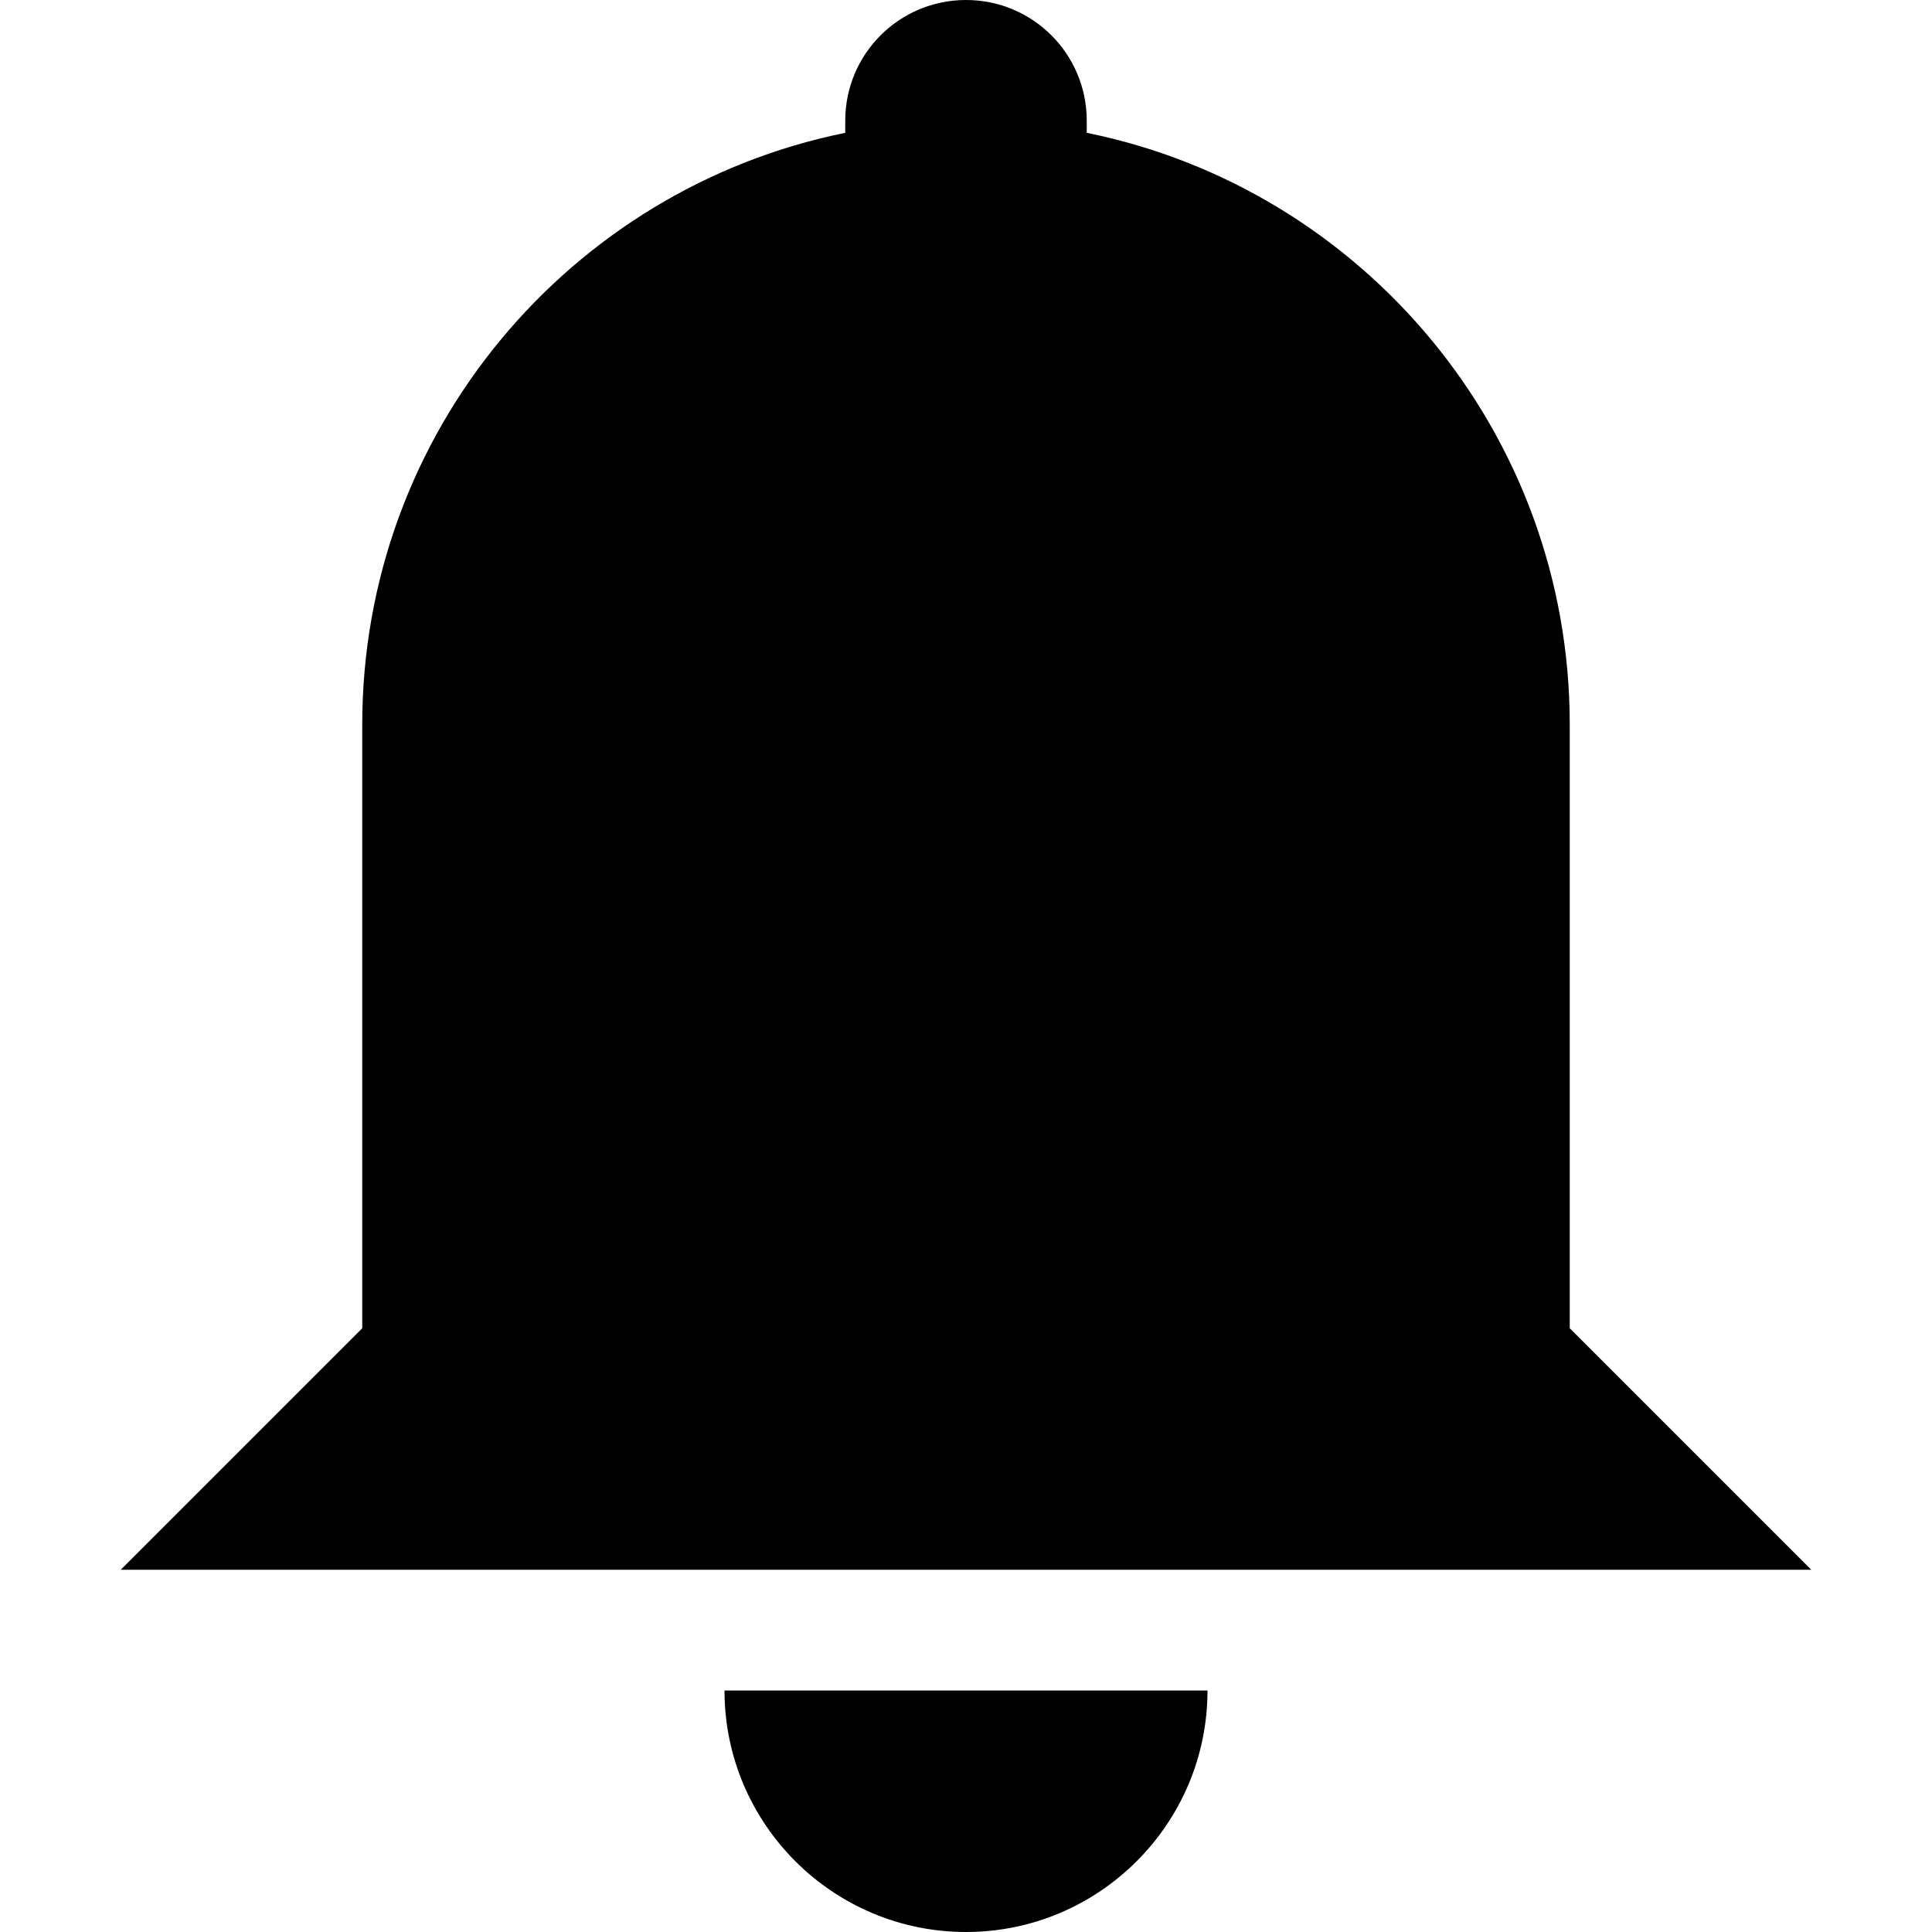 <?xml version="1.0" encoding="utf-8"?>
<!-- Generator: Adobe Illustrator 22.0.1, SVG Export Plug-In . SVG Version: 6.00 Build 0)  -->
<svg version="1.1" xmlns="http://www.w3.org/2000/svg" xmlns:xlink="http://www.w3.org/1999/xlink" x="0px" y="0px"
	 viewBox="0 0 512 512" style="enable-background:new 0 0 512 512;" xml:space="preserve">
<g id="Livello_2">
</g>
<g id="Livello_1">
	<g>
		<path d="M416,352V192c0-77.4-55-142-128-156.8V32c0-17.7-14.3-32-32-32s-32,14.3-32,32v3.2C151,50,96,114.6,96,192v160l-64,64h448
			L416,352z"/>
		<path d="M256,512c35.3,0,64-28.7,64-64H192C192,483.3,220.7,512,256,512z"/>
	</g>
</g>
</svg>
